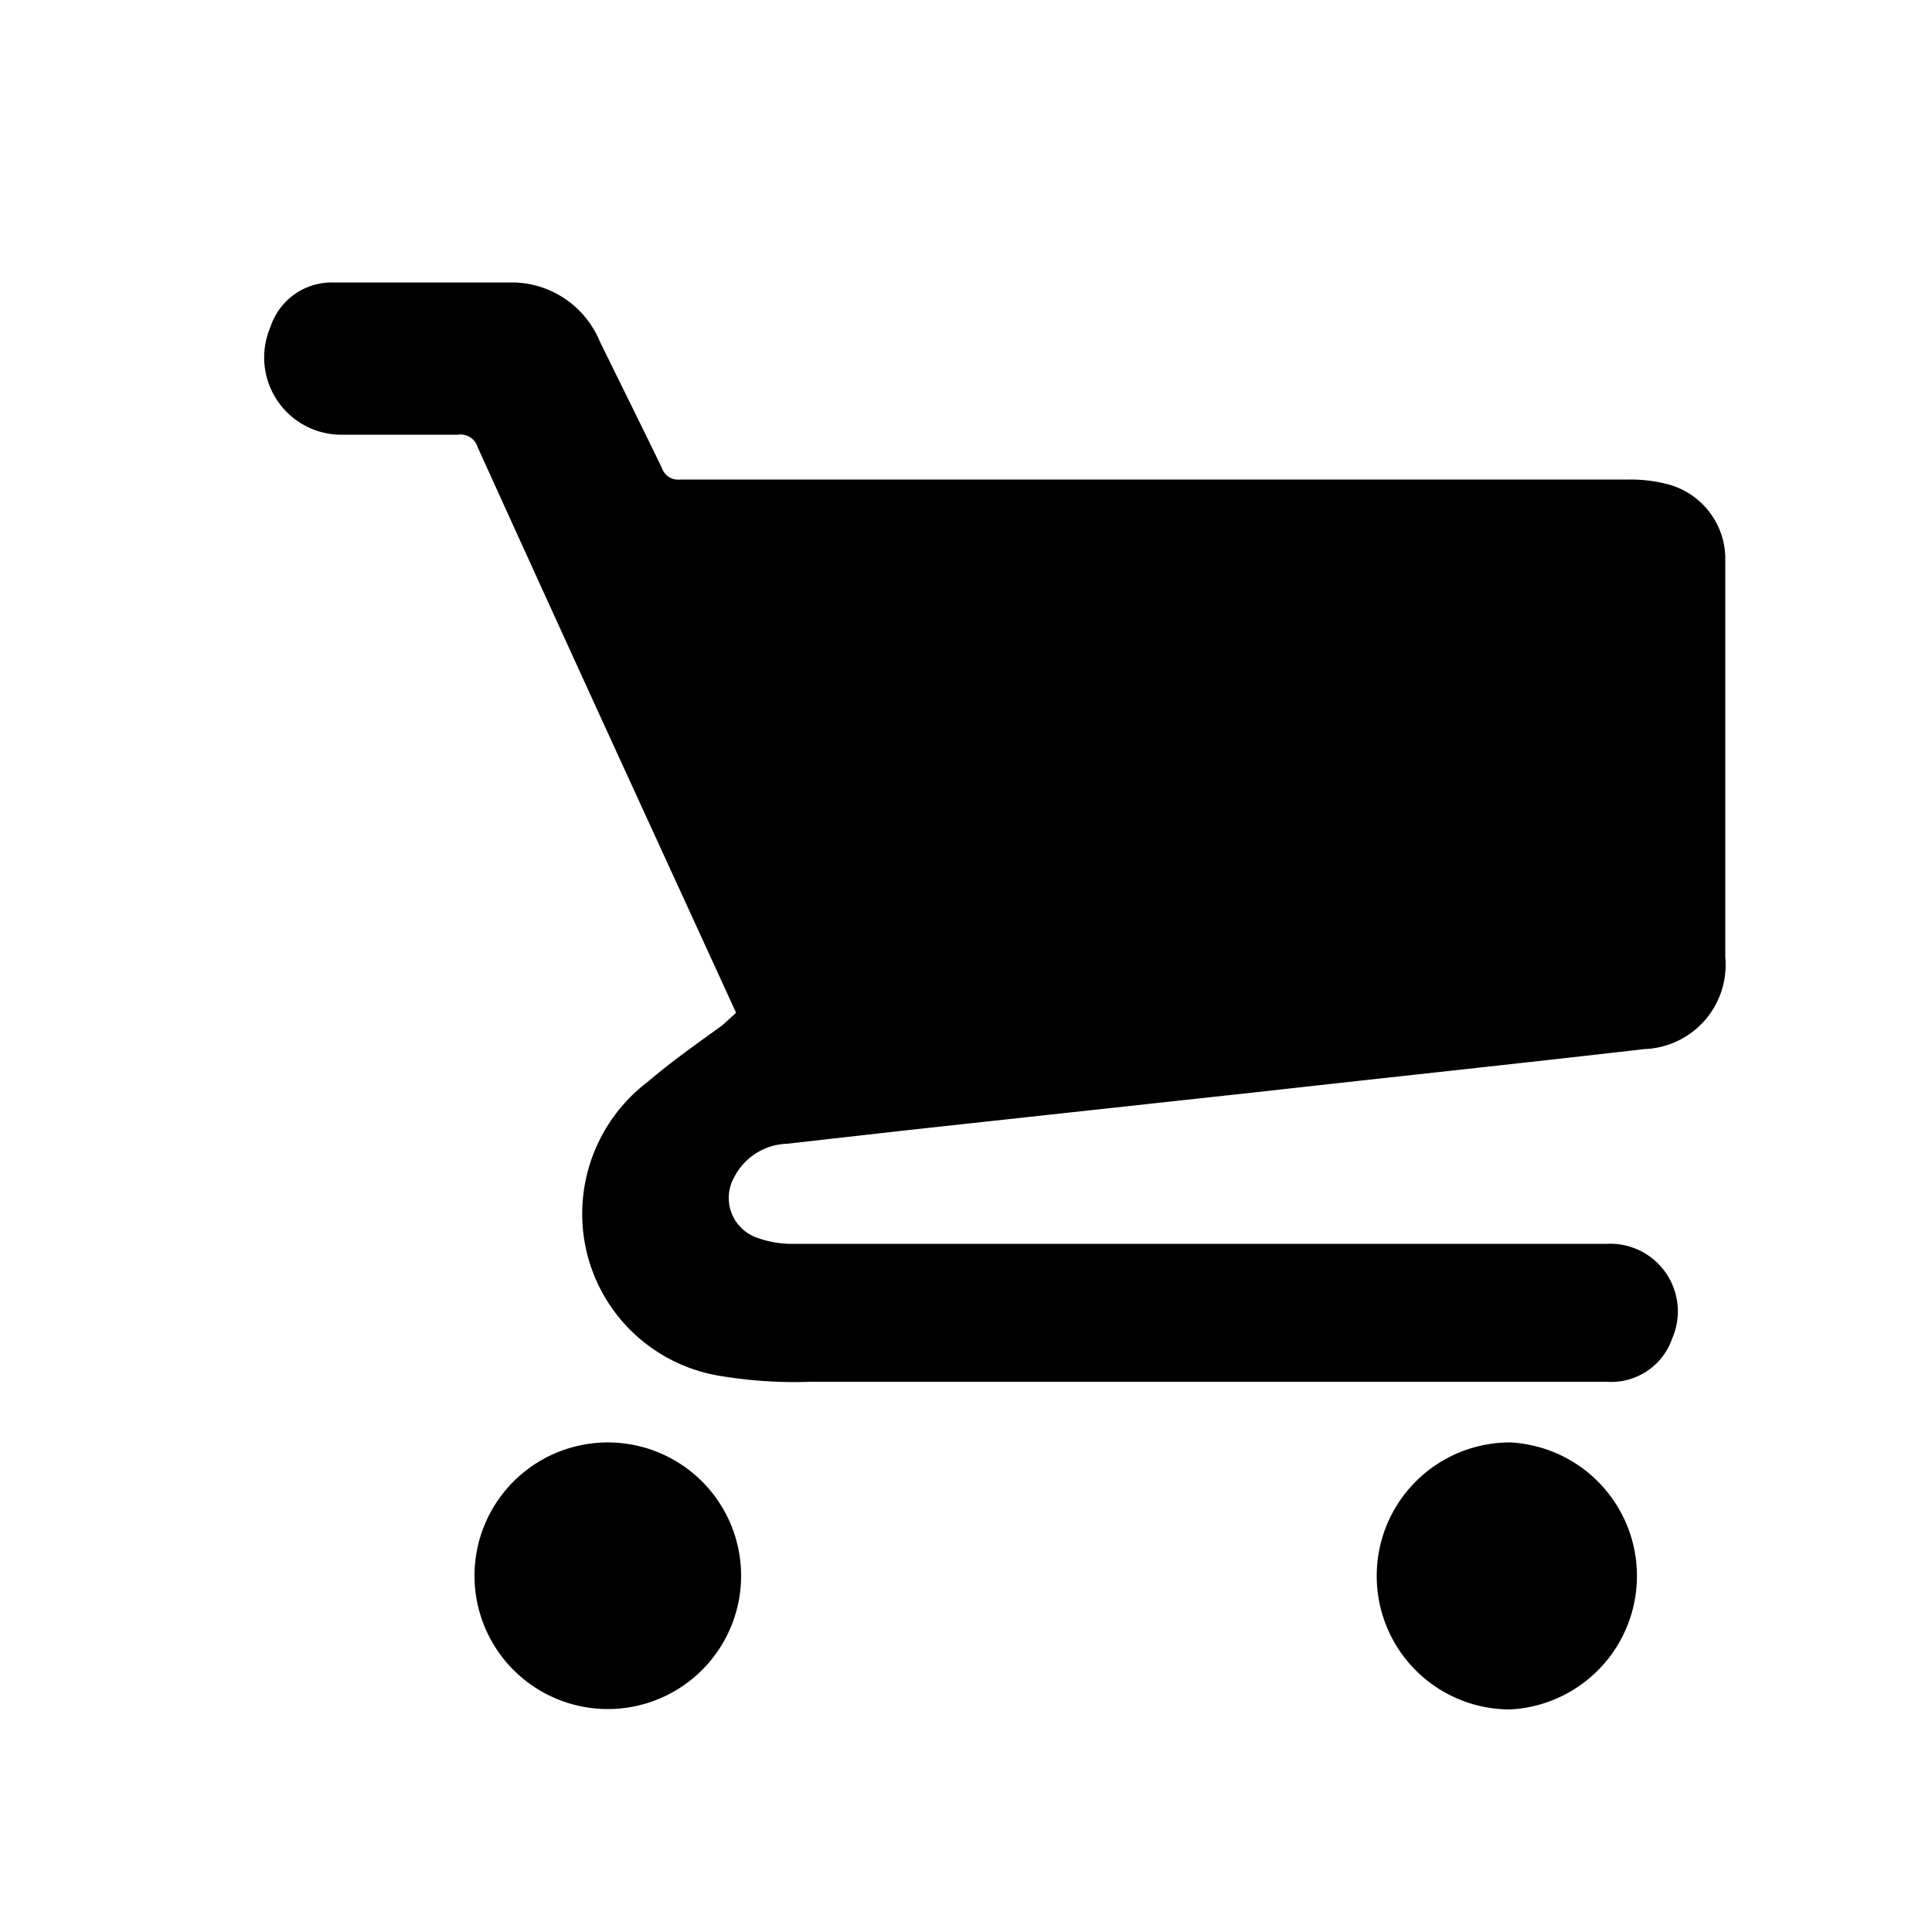 <svg id="Layer_1" data-name="Layer 1" xmlns="http://www.w3.org/2000/svg" viewBox="0 0 50 50"><title>cart-icon</title><path d="M19.05,26.21l-2.26-4.93q-2.22-4.84-4.43-9.71a.46.46,0,0,0-.51-.32c-1,0-2,0-2.94,0A2,2,0,0,1,7,8.46,1.67,1.67,0,0,1,8.61,7.31c1.56,0,3.12,0,4.68,0a2.47,2.47,0,0,1,2.23,1.52c.54,1.1,1.08,2.19,1.61,3.28a.44.44,0,0,0,.47.3H42.18a3.8,3.8,0,0,1,.89.1,2,2,0,0,1,1.58,1.9c0,1,0,1.93,0,2.9v7.46a2.18,2.18,0,0,1-2.09,2.38c-3.3.38-6.6.73-9.9,1.1l-9.19,1-3.1.35a1.59,1.59,0,0,0-1.36.85,1.09,1.09,0,0,0,.55,1.57,2.64,2.64,0,0,0,1,.17H41.59a1.75,1.75,0,0,1,1.69,2.44,1.67,1.67,0,0,1-1.7,1.13H21a11.65,11.65,0,0,1-2.29-.14,4.25,4.25,0,0,1-3.53-3.23A4.29,4.29,0,0,1,16.76,28c.62-.53,1.29-1,1.94-1.47Z"/><path d="M12.28,40.8a3.45,3.45,0,1,1,3.46,3.43A3.45,3.45,0,0,1,12.28,40.8Z"/><path d="M35.63,40.79a3.45,3.45,0,0,1,3.46-3.46,3.46,3.46,0,0,1,0,6.91A3.45,3.45,0,0,1,35.63,40.79Z"/></svg>